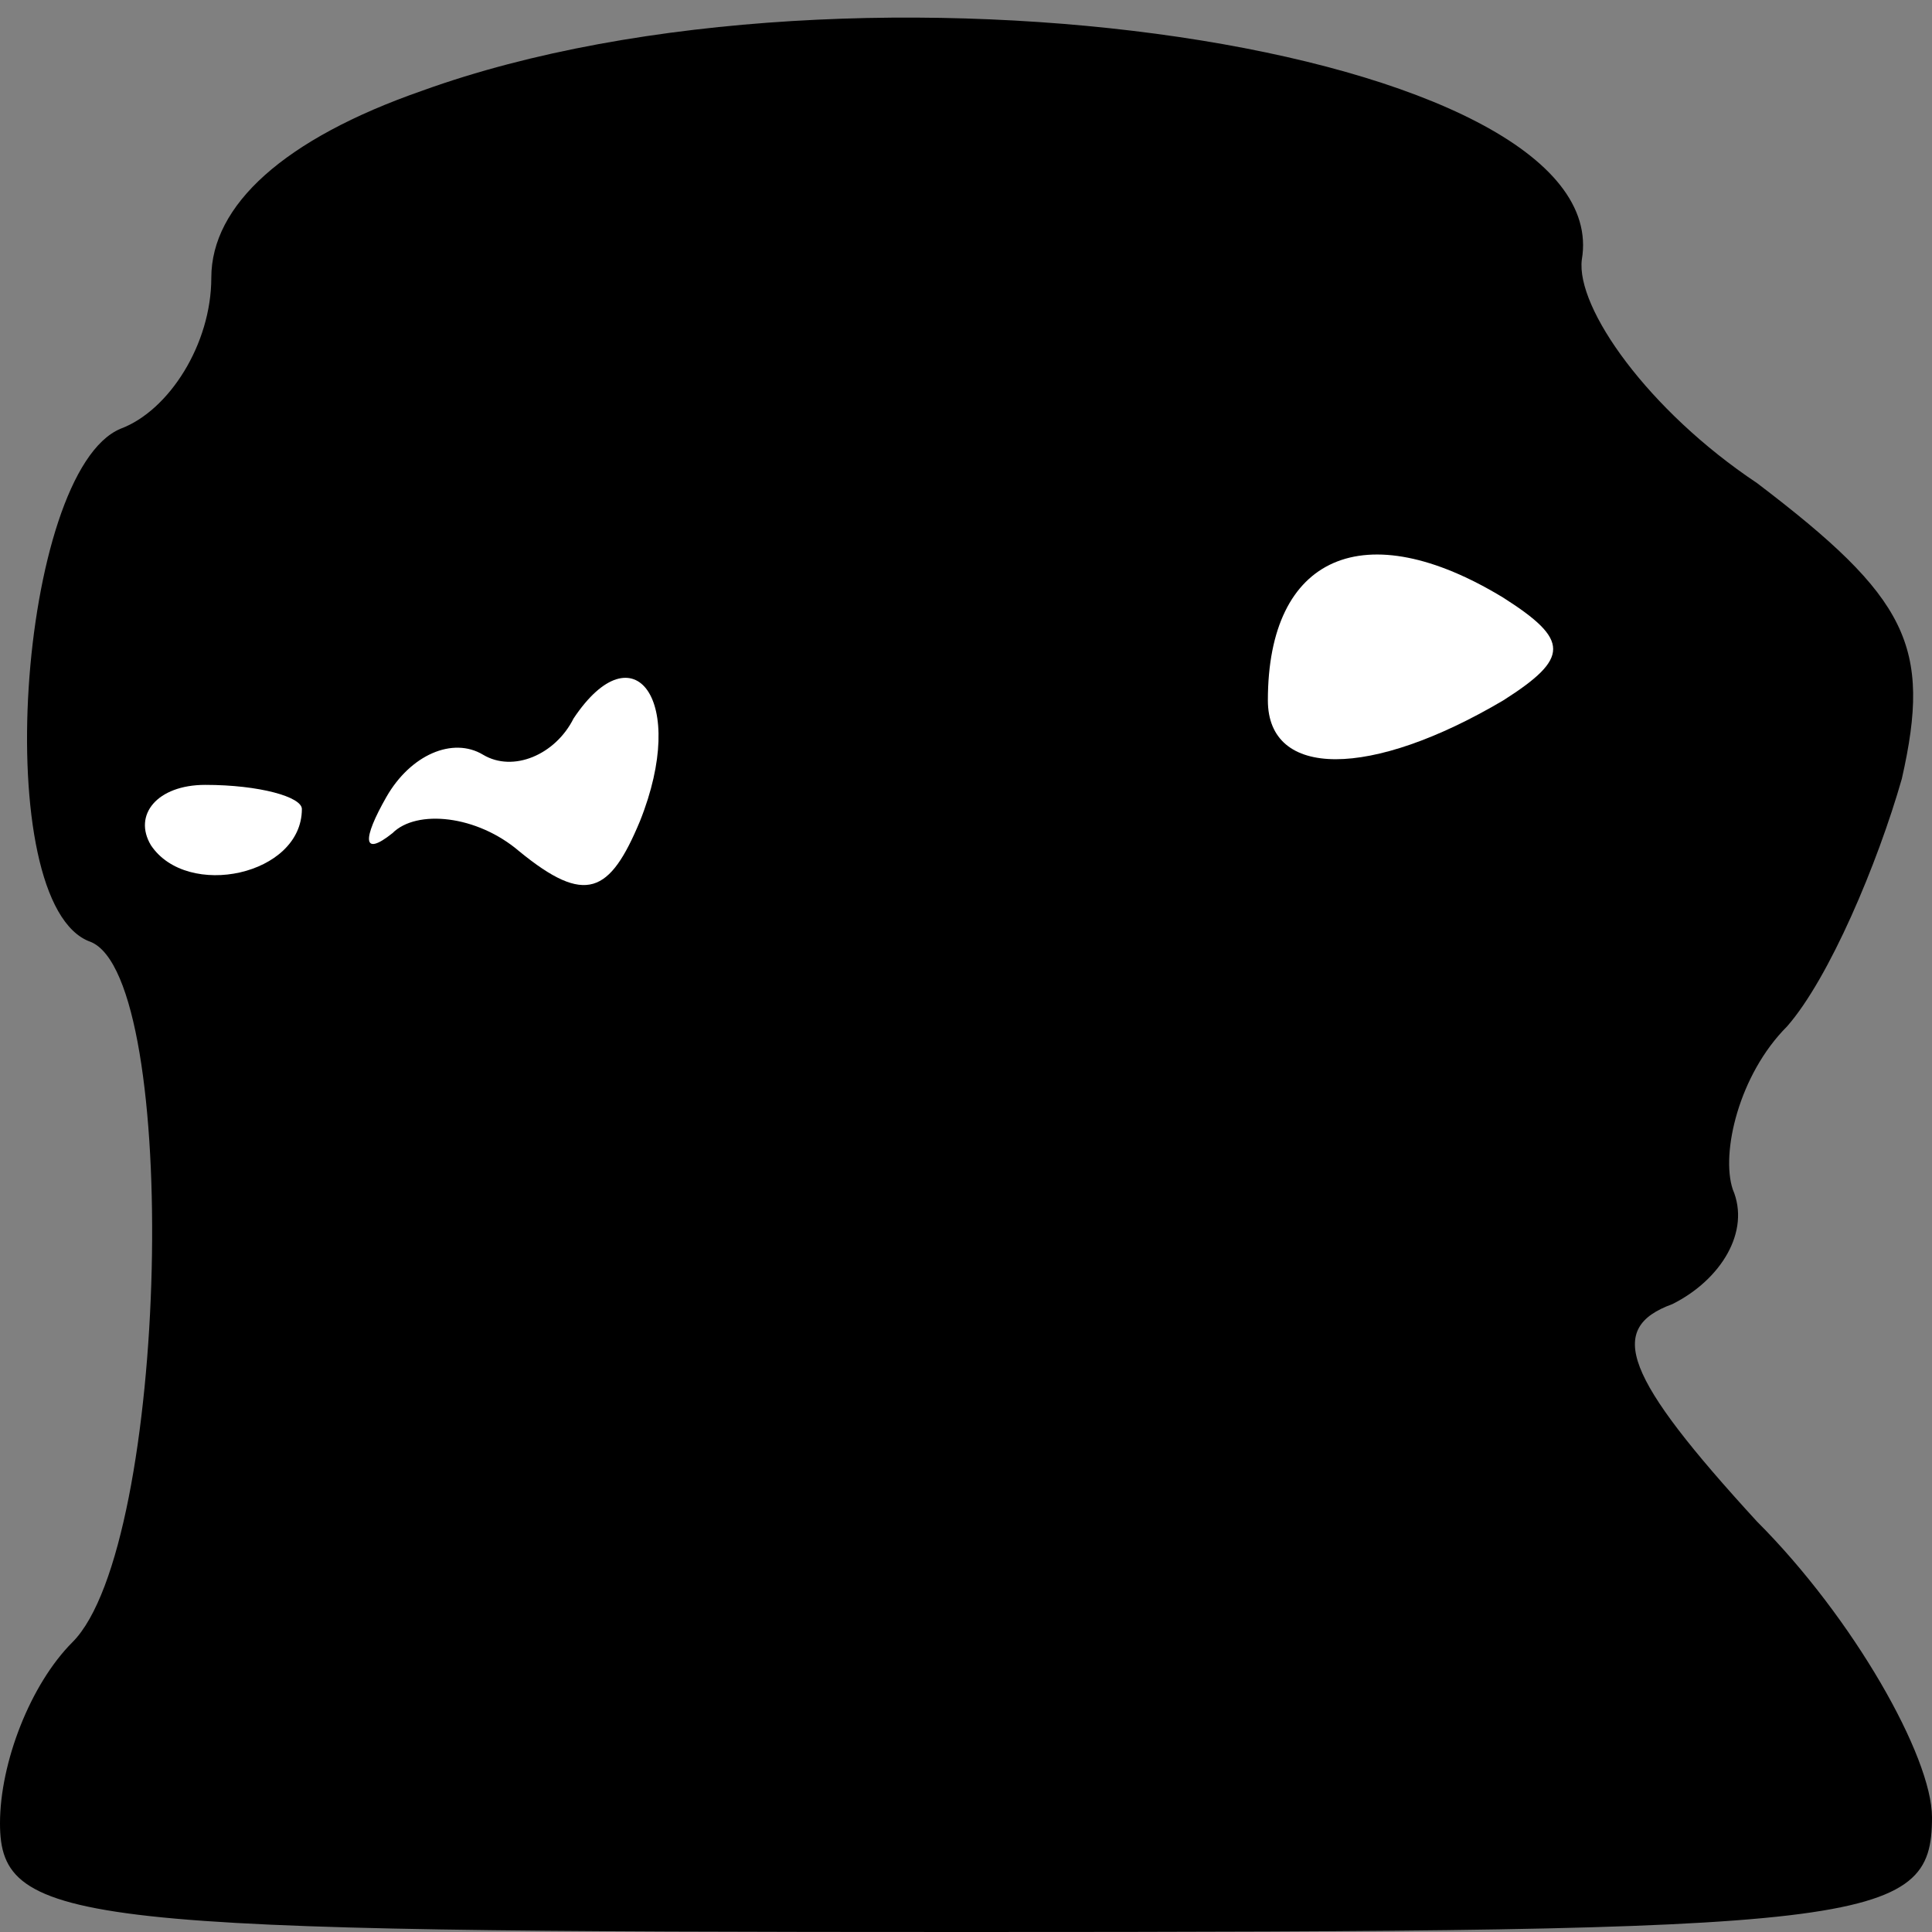 <?xml version="1.0" standalone="no"?>
<!DOCTYPE svg PUBLIC "-//W3C//DTD SVG 20010904//EN"
 "http://www.w3.org/TR/2001/REC-SVG-20010904/DTD/svg10.dtd">
<svg version="1.0" xmlns="http://www.w3.org/2000/svg"
 width="32pt" height="32pt" viewBox="0 0 32 32"
 preserveAspectRatio="xMidYMid meet">
<rect x="0" y="0" width="32" height="32" fill="#808080" stroke="none"/>
<g transform="translate(0,32) scale(0.1,-0.1)"
fill="#000000" stroke="none">
<path fill="#000000" stroke="none" d="M70 305 c-23 -8 -35 -19 -35 -31 0 -11
-7 -22 -15 -25 -17 -7 -22 -79 -5 -85 15 -6 13 -100 -3 -116 -7 -7 -12 -20
-12 -30 0 -17 13 -18 160 -18 150 0 160 1 160 19 0 10 -13 33 -29 49 -22 24
-25 32 -14 36 8 4 13 12 10 19 -2 6 1 19 9 27 7 8 15 27 19 41 5 22 1 30 -24
49 -18 12 -30 29 -29 37 6 35 -120 54 -192 28z"/>
<path fill="#ffffff" stroke="none" d="M249 221 c11 -7 11 -10 0 -17 -22 -13
-39 -13 -39 0 0 24 16 31 39 17z"/>
<path fill="#ffffff" stroke="none" d="M106 184 c-5 -12 -9 -14 -20 -5 -7 6
-17 7 -21 3 -5 -4 -5 -1 -1 6 4 7 11 10 16 7 5 -3 12 0 15 6 10 15 19 3 11
-17z"/>
<path fill="#ffffff" stroke="none" d="M50 186 c0 -11 -19 -15 -25 -6 -3 5 1
10 9 10 9 0 16 -2 16 -4z"/>
</g>
</svg>
